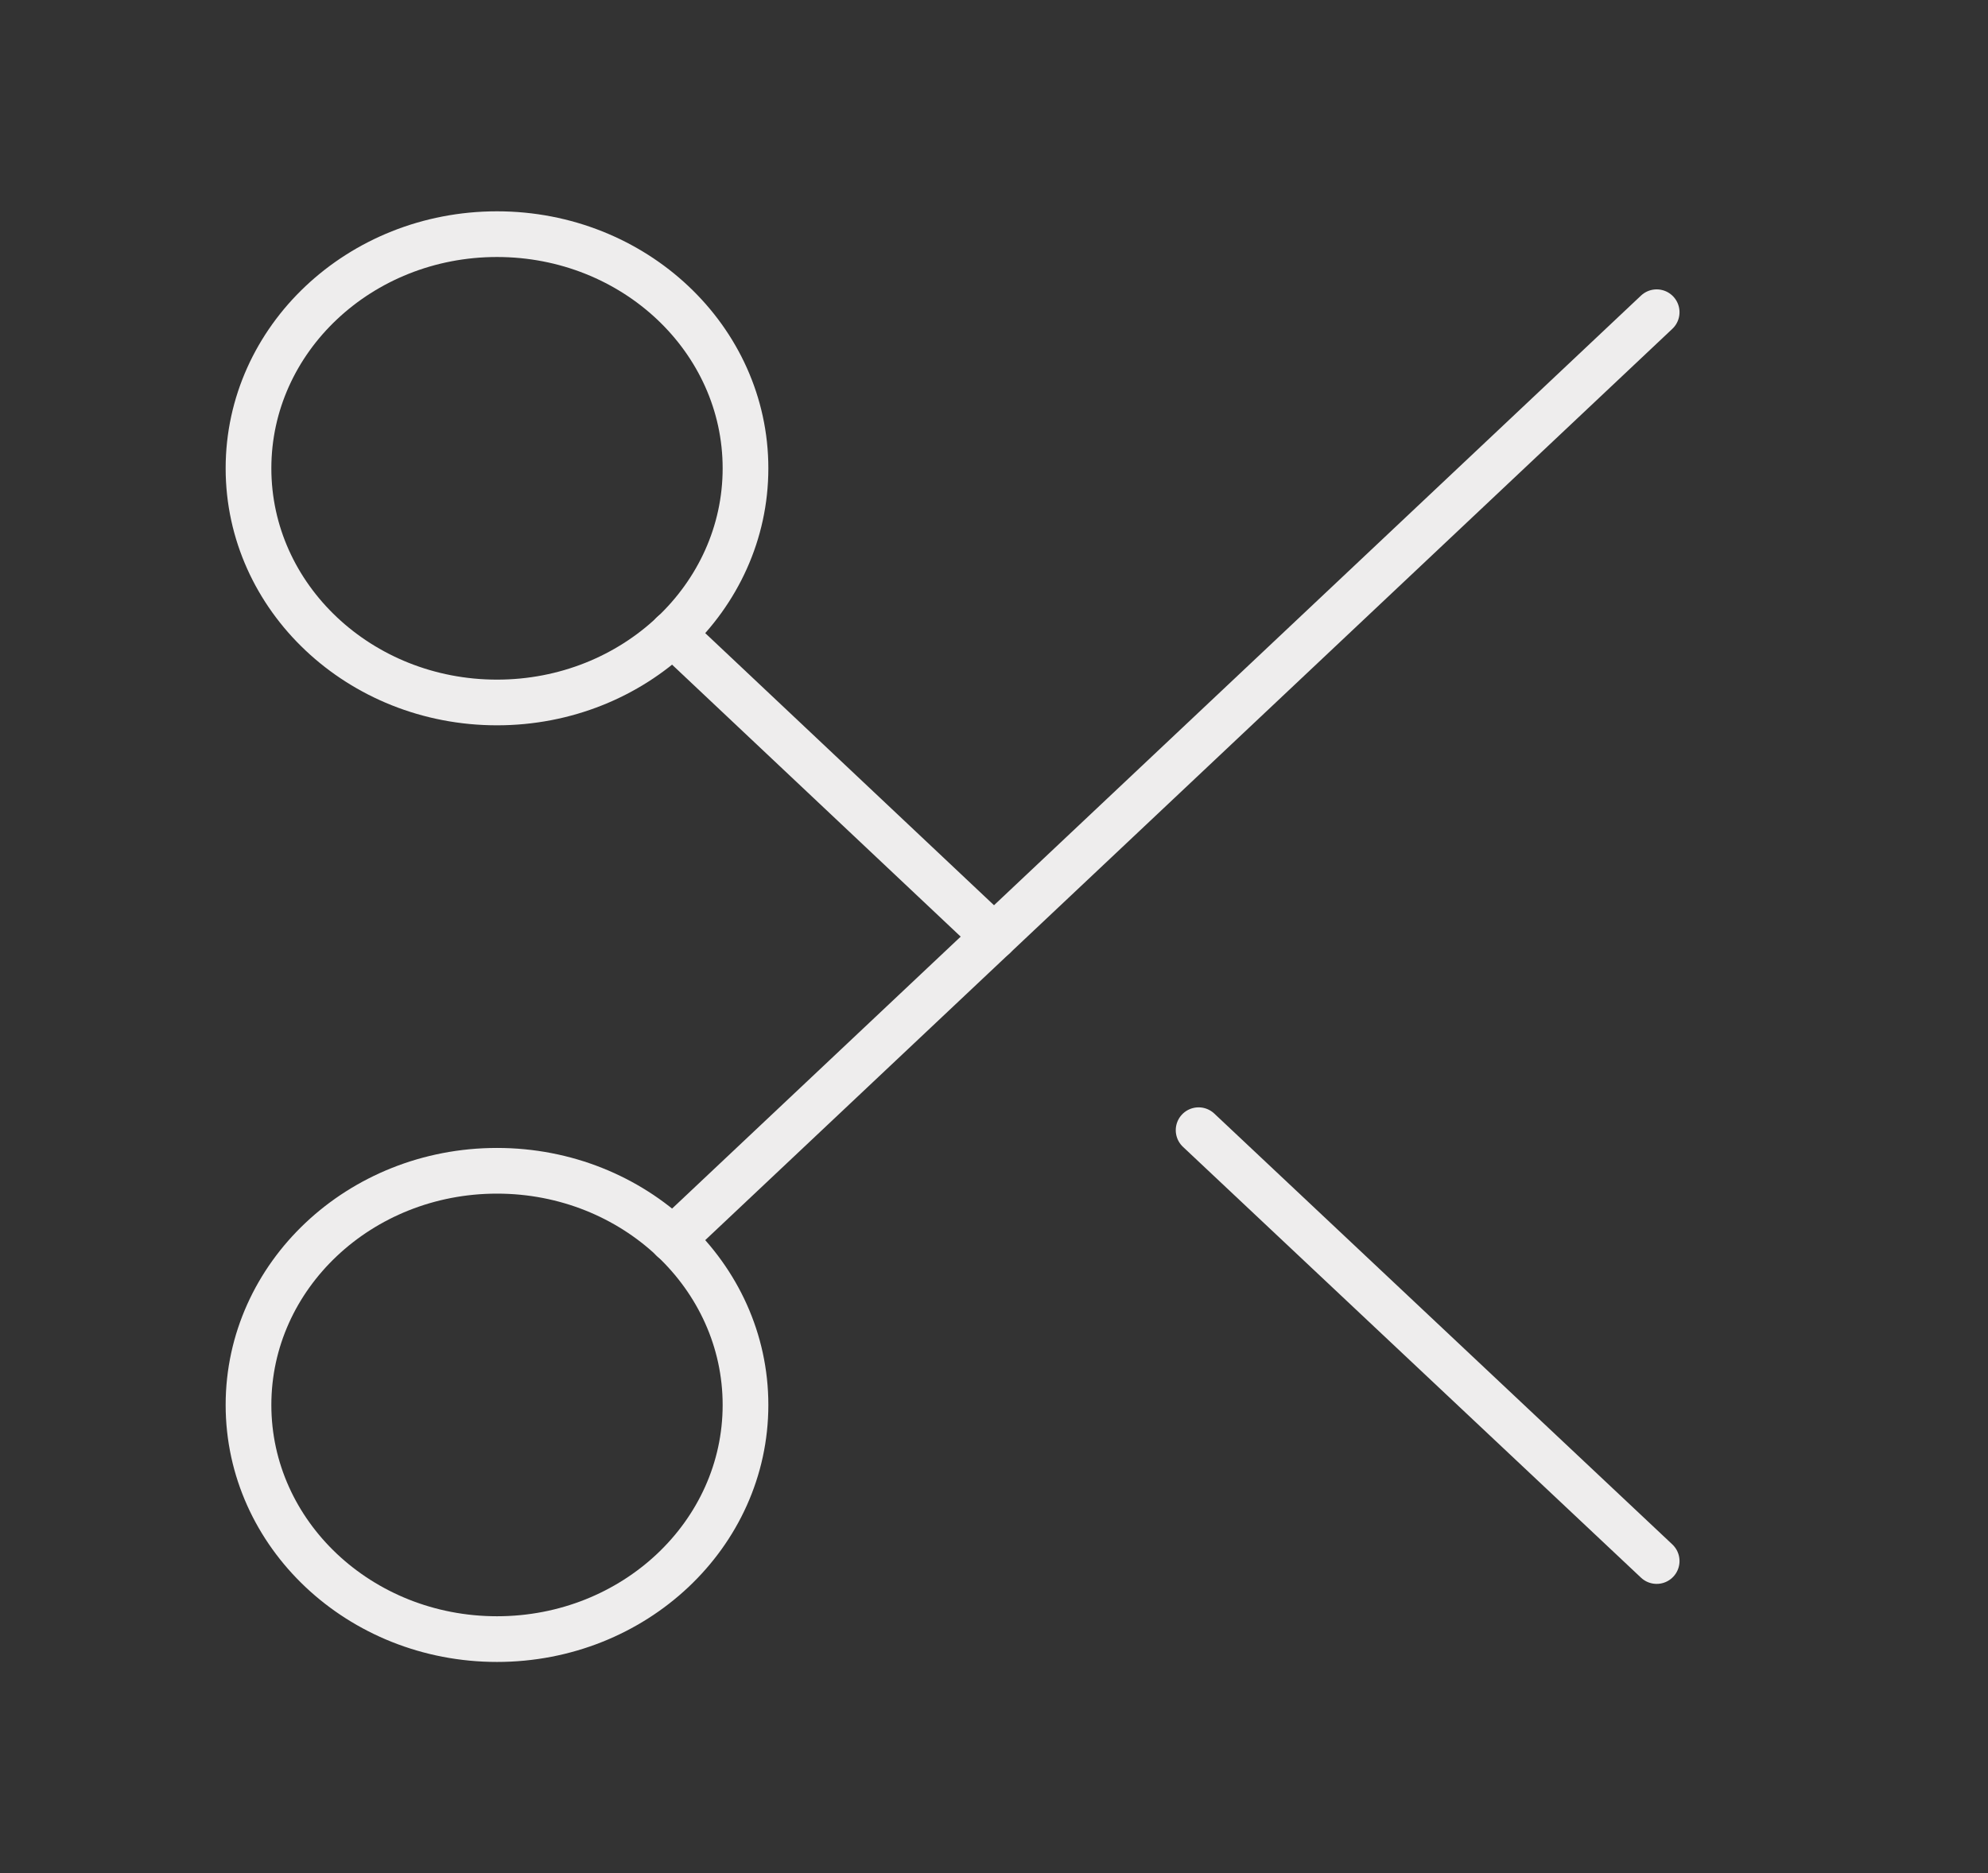<svg width="87" height="82" viewBox="0 0 87 82" fill="none" xmlns="http://www.w3.org/2000/svg">
<rect x="0" y="0" width="87" height="82" fill="#333333" stroke="none"/>
<path d="M21.75 30.75C27.756 30.75 32.625 26.161 32.625 20.5C32.625 14.839 27.756 10.25 21.75 10.25C15.744 10.25 10.875 14.839 10.875 20.5C10.875 26.161 15.744 30.75 21.75 30.75Z" stroke="#EEEDED" stroke-width="2" stroke-linecap="round" stroke-linejoin="round"/>
<path d="M21.75 71.75C27.756 71.75 32.625 67.161 32.625 61.5C32.625 55.839 27.756 51.25 21.75 51.25C15.744 51.25 10.875 55.839 10.875 61.5C10.875 67.161 15.744 71.75 21.75 71.75Z" stroke="#EEEDED" stroke-width="2" stroke-linecap="round" stroke-linejoin="round"/>
<path d="M72.5 13.667L29.435 54.257" stroke="#EEEDED" stroke-width="2" stroke-linecap="round" stroke-linejoin="round"/>
<path d="M52.454 49.473L72.5 68.333" stroke="#EEEDED" stroke-width="2" stroke-linecap="round" stroke-linejoin="round"/>
<path d="M29.435 27.743L43.5 41" stroke="#EEEDED" stroke-width="2" stroke-linecap="round" stroke-linejoin="round"/>
</svg>
